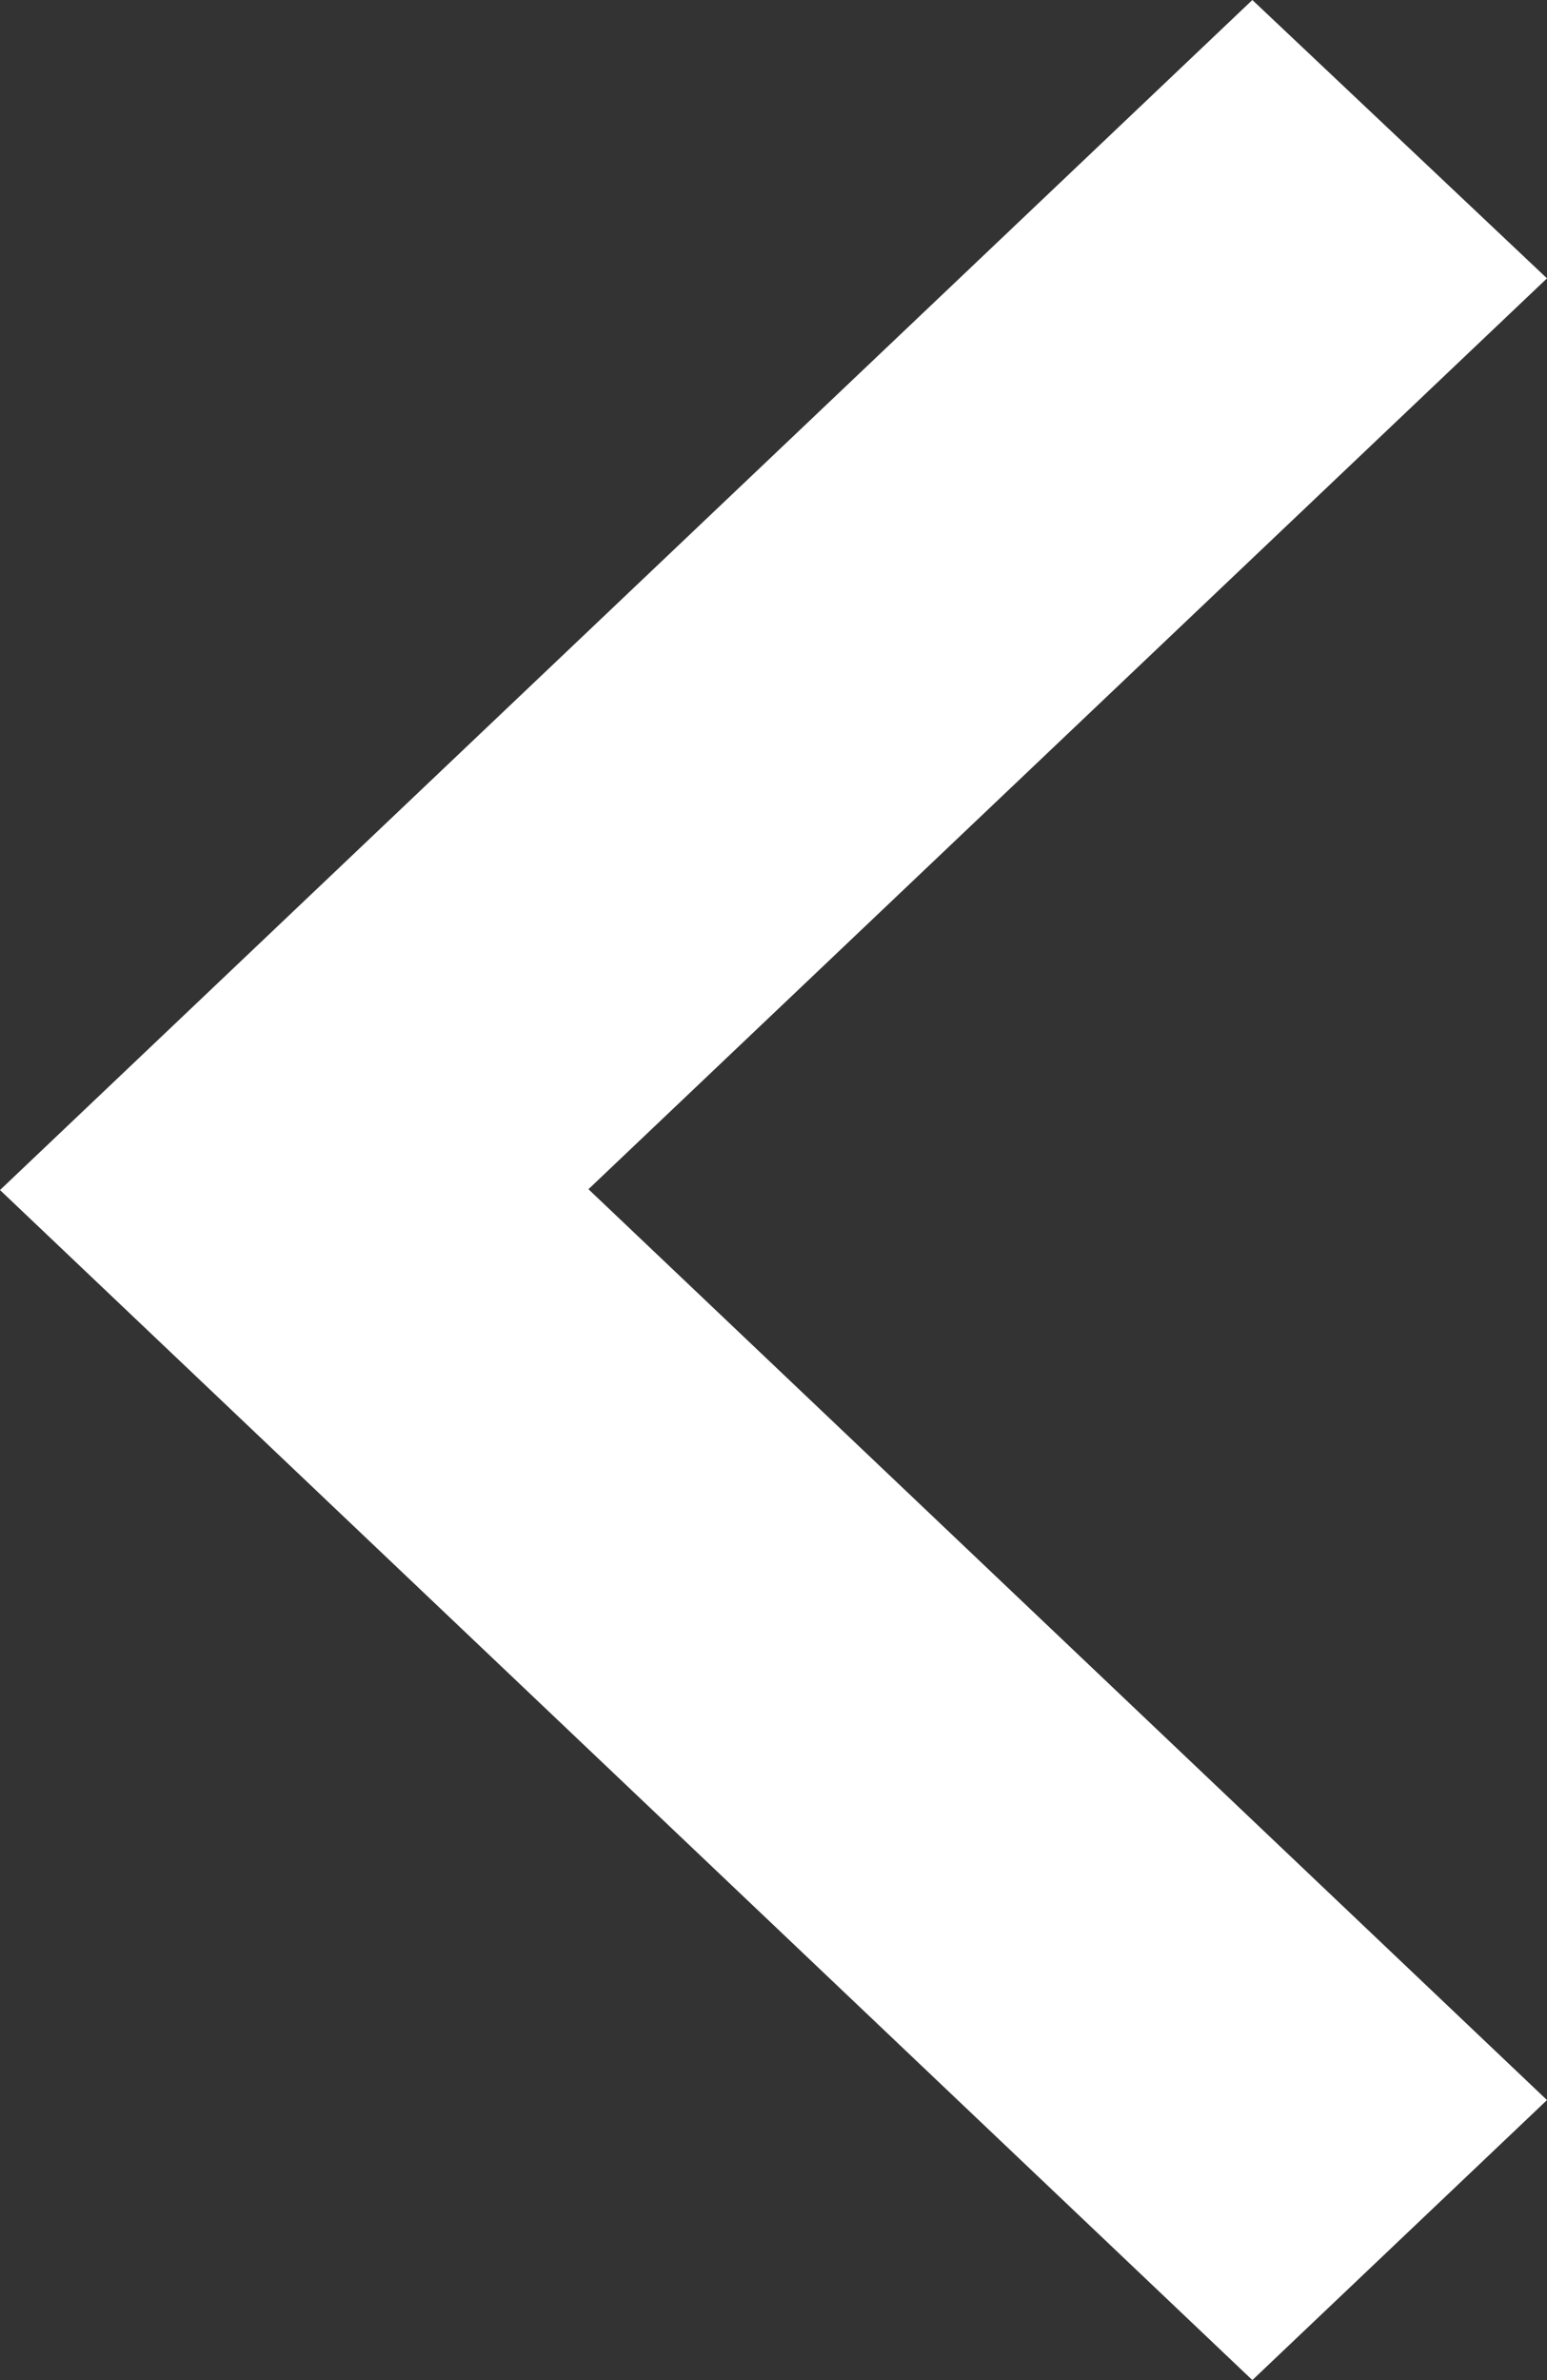 <svg width="13" height="20" viewBox="0 0 13 20" fill="none" xmlns="http://www.w3.org/2000/svg">
<rect x="0" y="0" width="13" height="20" fill="#333333" stroke="none"/>
<path d="M0 10L10.524 20L13 17.647L4.945 9.993L13 2.339L10.524 0L0 10Z" fill="white"/>
</svg>
